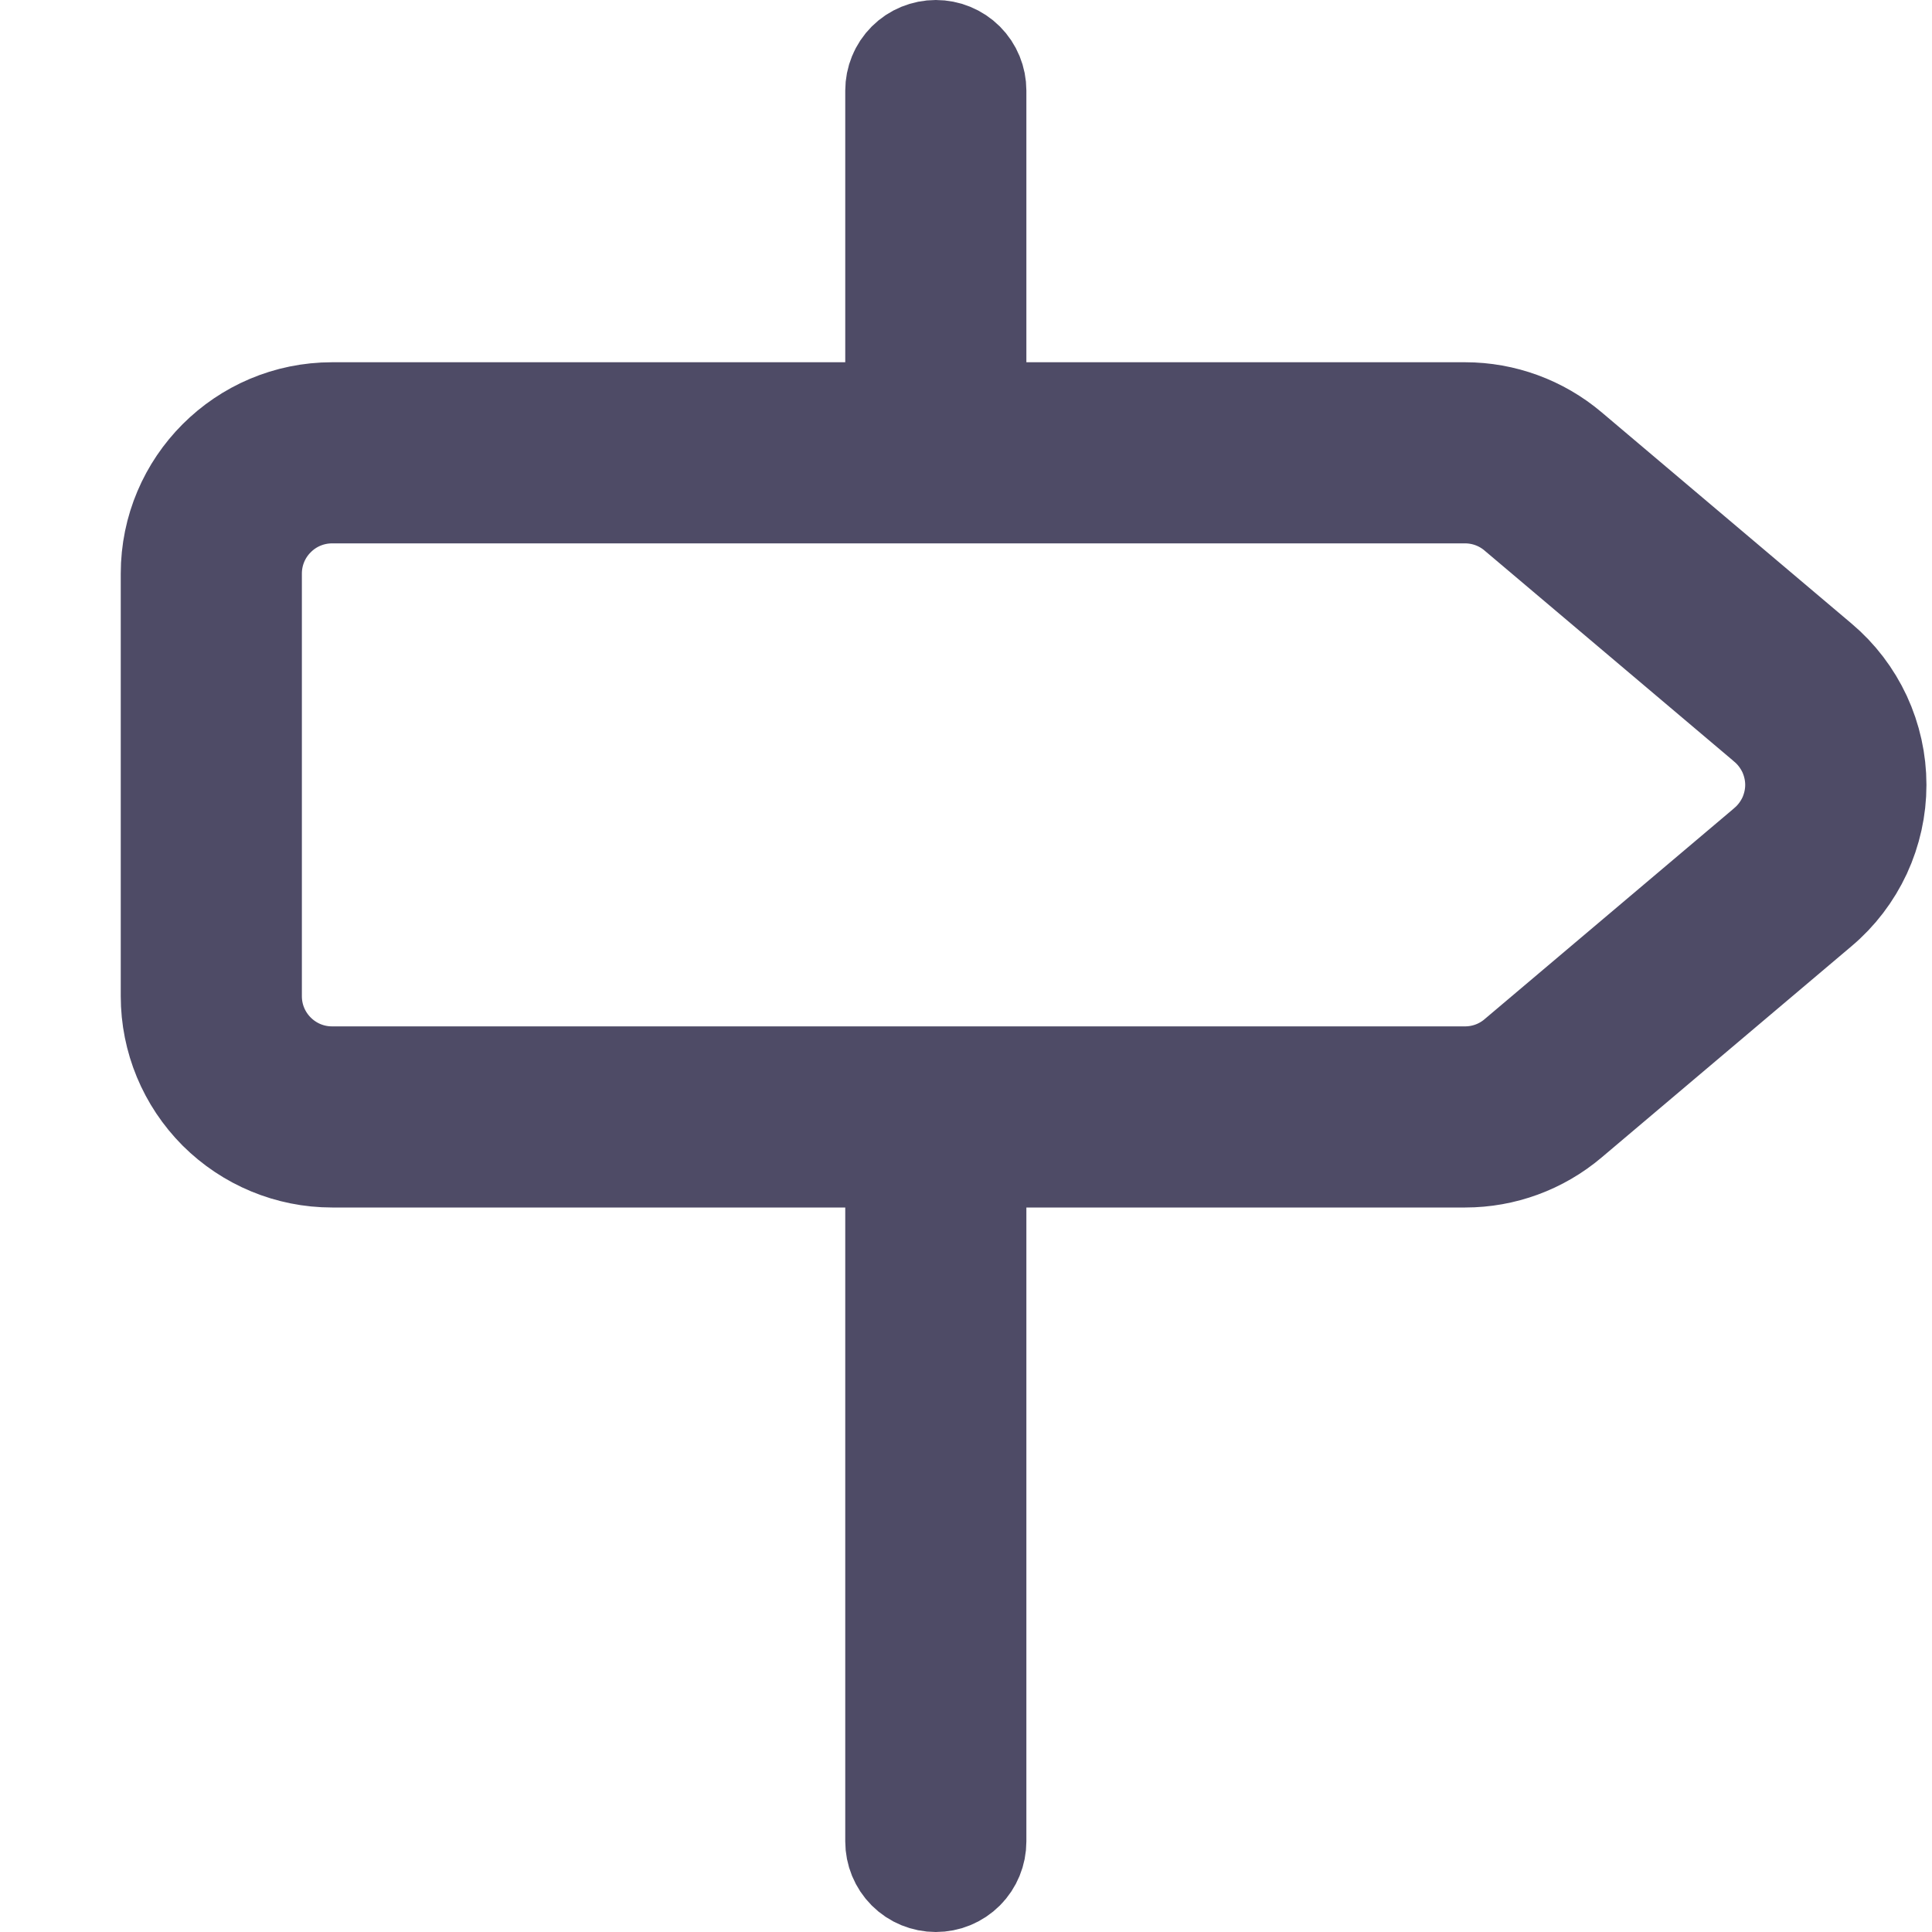 <svg width="16" height="16" viewBox="0 0 16 16" fill="none" xmlns="http://www.w3.org/2000/svg">
<path d="M8 3V3.5H8.5H12.134C12.429 3.5 12.715 3.605 12.941 3.796L15.011 5.546C15.15 5.663 15.261 5.809 15.338 5.974C15.414 6.139 15.454 6.318 15.454 6.5C15.454 6.682 15.414 6.861 15.338 7.026C15.261 7.191 15.15 7.337 15.011 7.454L12.941 9.204L12.941 9.204C12.715 9.395 12.43 9.5 12.134 9.5C12.134 9.5 12.134 9.5 12.134 9.5H8.5H8V10V15.25C8 15.316 7.974 15.38 7.927 15.427C7.88 15.474 7.816 15.5 7.75 15.5C7.684 15.5 7.62 15.474 7.573 15.427C7.526 15.38 7.5 15.316 7.5 15.25V10V9.5H7H2.75C2.418 9.5 2.101 9.368 1.866 9.134C1.632 8.899 1.5 8.582 1.5 8.25V4.75C1.5 4.06 2.06 3.5 2.75 3.5H7H7.5V3V0.75C7.5 0.684 7.526 0.62 7.573 0.573C7.62 0.526 7.684 0.5 7.75 0.5C7.816 0.5 7.88 0.526 7.927 0.573C7.974 0.62 8 0.684 8 0.75V3ZM12.134 9L12.137 9C12.314 8.999 12.484 8.936 12.619 8.821C12.619 8.821 12.62 8.82 12.62 8.82L14.688 7.072L14.688 7.072L14.69 7.07C14.772 7 14.838 6.912 14.884 6.814C14.929 6.715 14.953 6.608 14.953 6.5C14.953 6.392 14.929 6.285 14.884 6.186C14.838 6.088 14.772 6 14.69 5.93L14.688 5.928L12.62 4.18C12.62 4.18 12.619 4.179 12.619 4.179C12.484 4.064 12.314 4.001 12.137 4V4H12.134H2.75C2.551 4 2.36 4.079 2.22 4.22C2.079 4.36 2 4.551 2 4.75V8.25C2 8.664 2.336 9 2.75 9H7.75L12.134 9Z" stroke="#4E4B66"/>
</svg>
